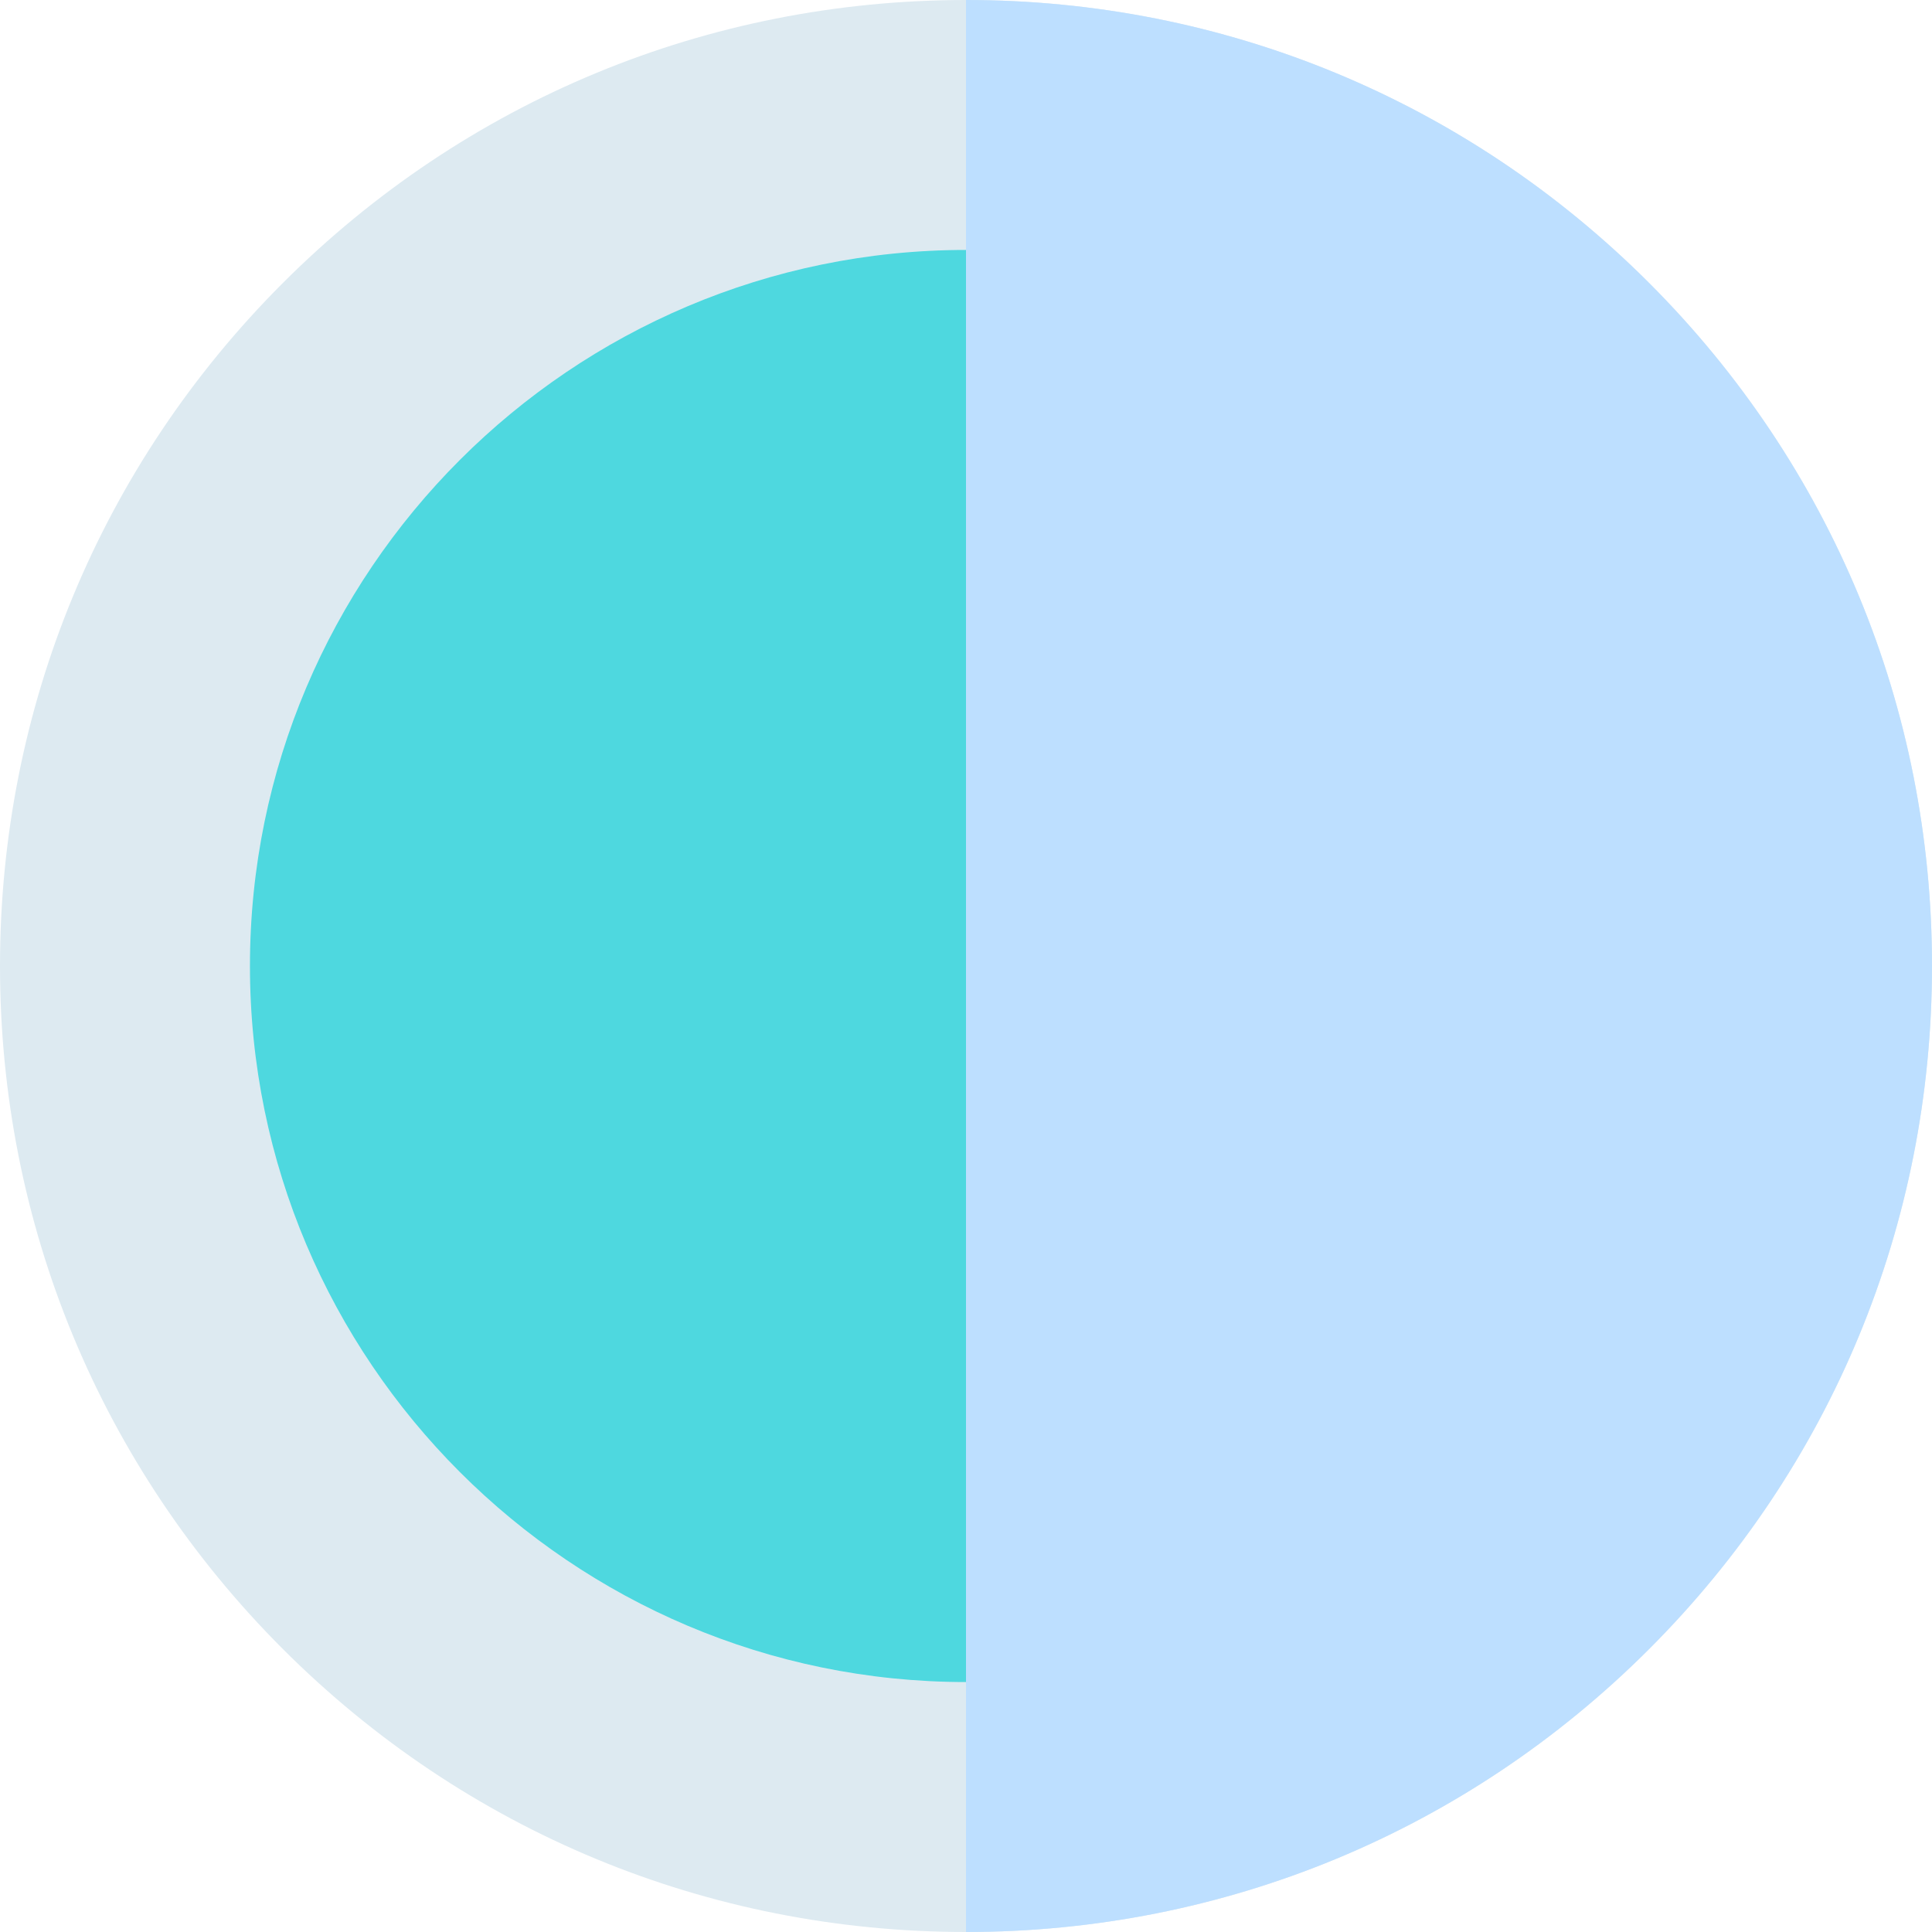<svg height="512pt" viewBox="0 0 512 512" width="512pt" xmlns="http://www.w3.org/2000/svg">
    <path d="m512 256c0 68.383-26.625 132.664-74.977 181.023-48.359 48.352-112.641 74.977-181.023 74.977s-132.664-26.625-181.023-74.977c-48.352-48.359-74.977-112.641-74.977-181.023s26.625-132.664 74.977-181.023c48.359-48.352 112.641-74.977 181.023-74.977s132.664 26.625 181.023 74.977c48.352 48.359 74.977 112.641 74.977 181.023zm0 0"
          fill="#ddeaf1"/>
    <path d="m512 256c0 68.383-26.625 132.664-74.977 181.023-48.359 48.352-112.641 74.977-181.023 74.977v-512c68.383 0 132.664 26.625 181.023 74.977 48.352 48.359 74.977 112.641 74.977 181.023zm0 0"
          fill="#bddfff"/>
    <path d="m256 66.238v379.523c-104.641 0-189.762-85.121-189.762-189.762s85.121-189.762 189.762-189.762zm0 0"
          fill="#4ed8df"/>
</svg>